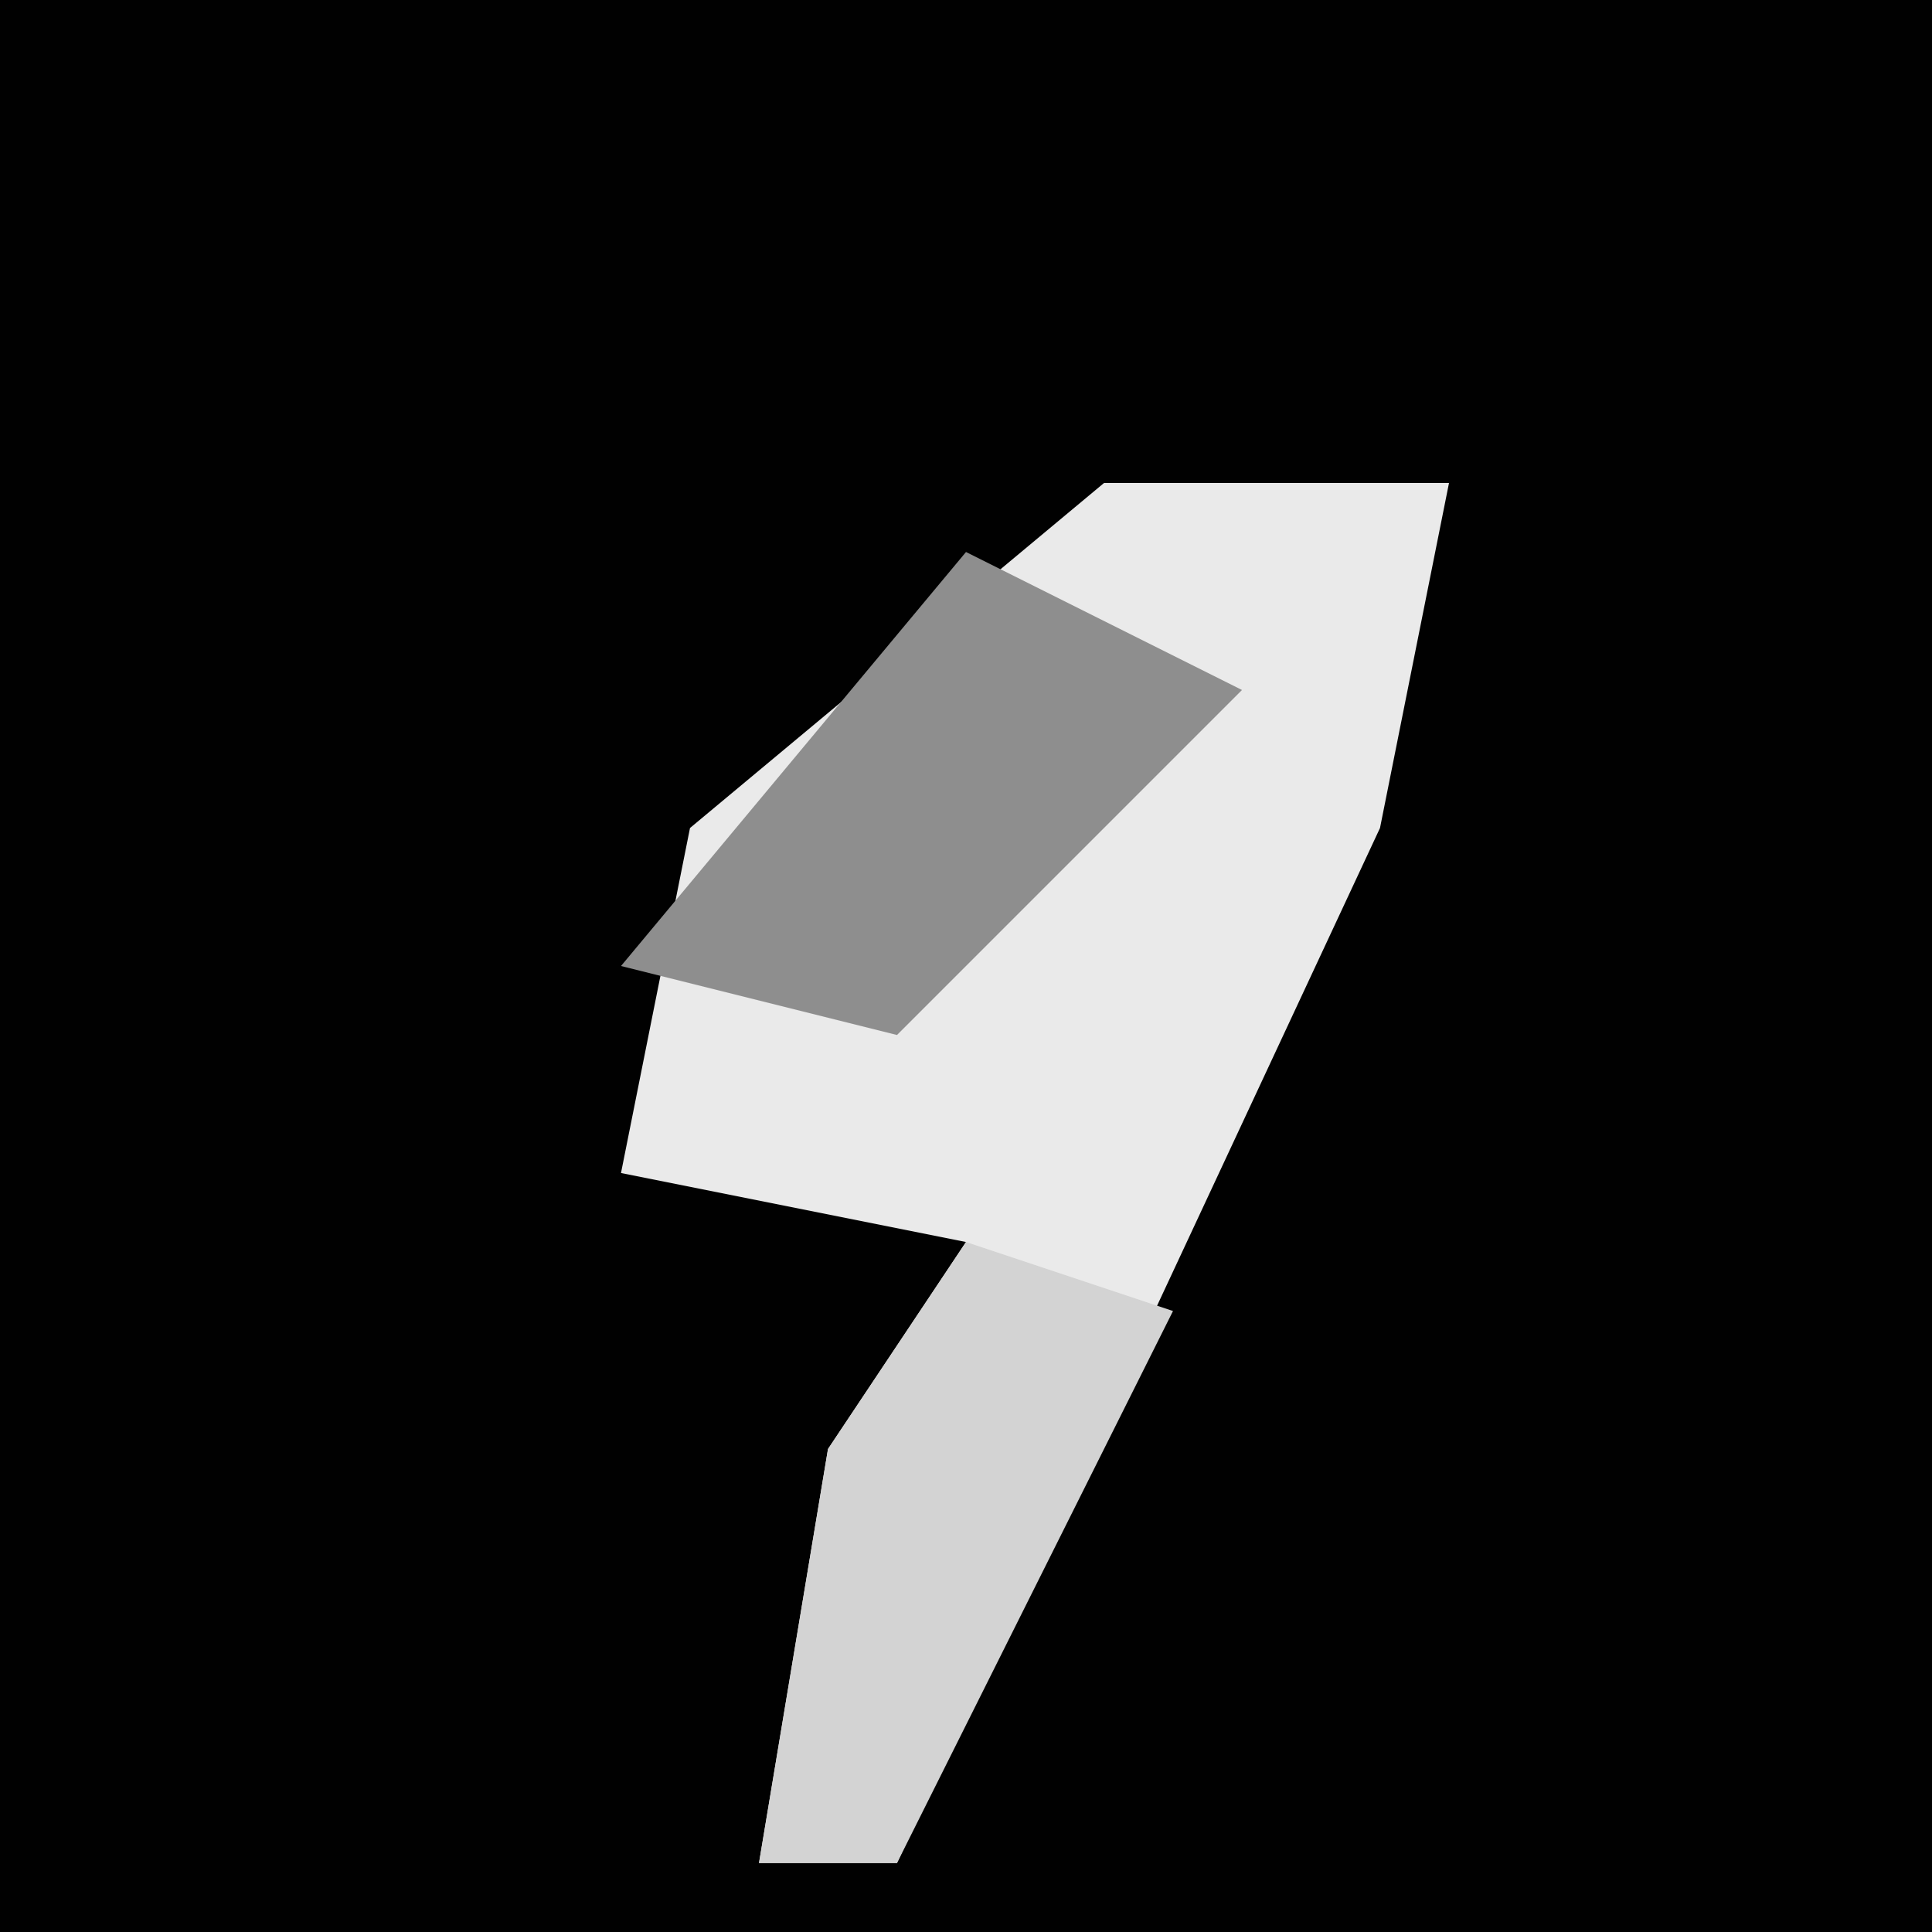 <?xml version="1.0" encoding="UTF-8"?>
<svg version="1.1" xmlns="http://www.w3.org/2000/svg" width="28" height="28">
<path d="M0,0 L28,0 L28,28 L0,28 Z " fill="#010101" transform="translate(0,0)"/>
<path d="M0,0 L5,0 L4,5 L-3,20 L-5,20 L-4,14 L-2,11 L-7,10 L-6,5 Z " fill="#EAEAEA" transform="translate(16,7)"/>
<path d="M0,0 L4,2 L-1,7 L-5,6 Z " fill="#8E8E8E" transform="translate(14,8)"/>
<path d="M0,0 L3,1 L-1,9 L-3,9 L-2,3 Z " fill="#D3D3D3" transform="translate(14,18)"/>
</svg>
